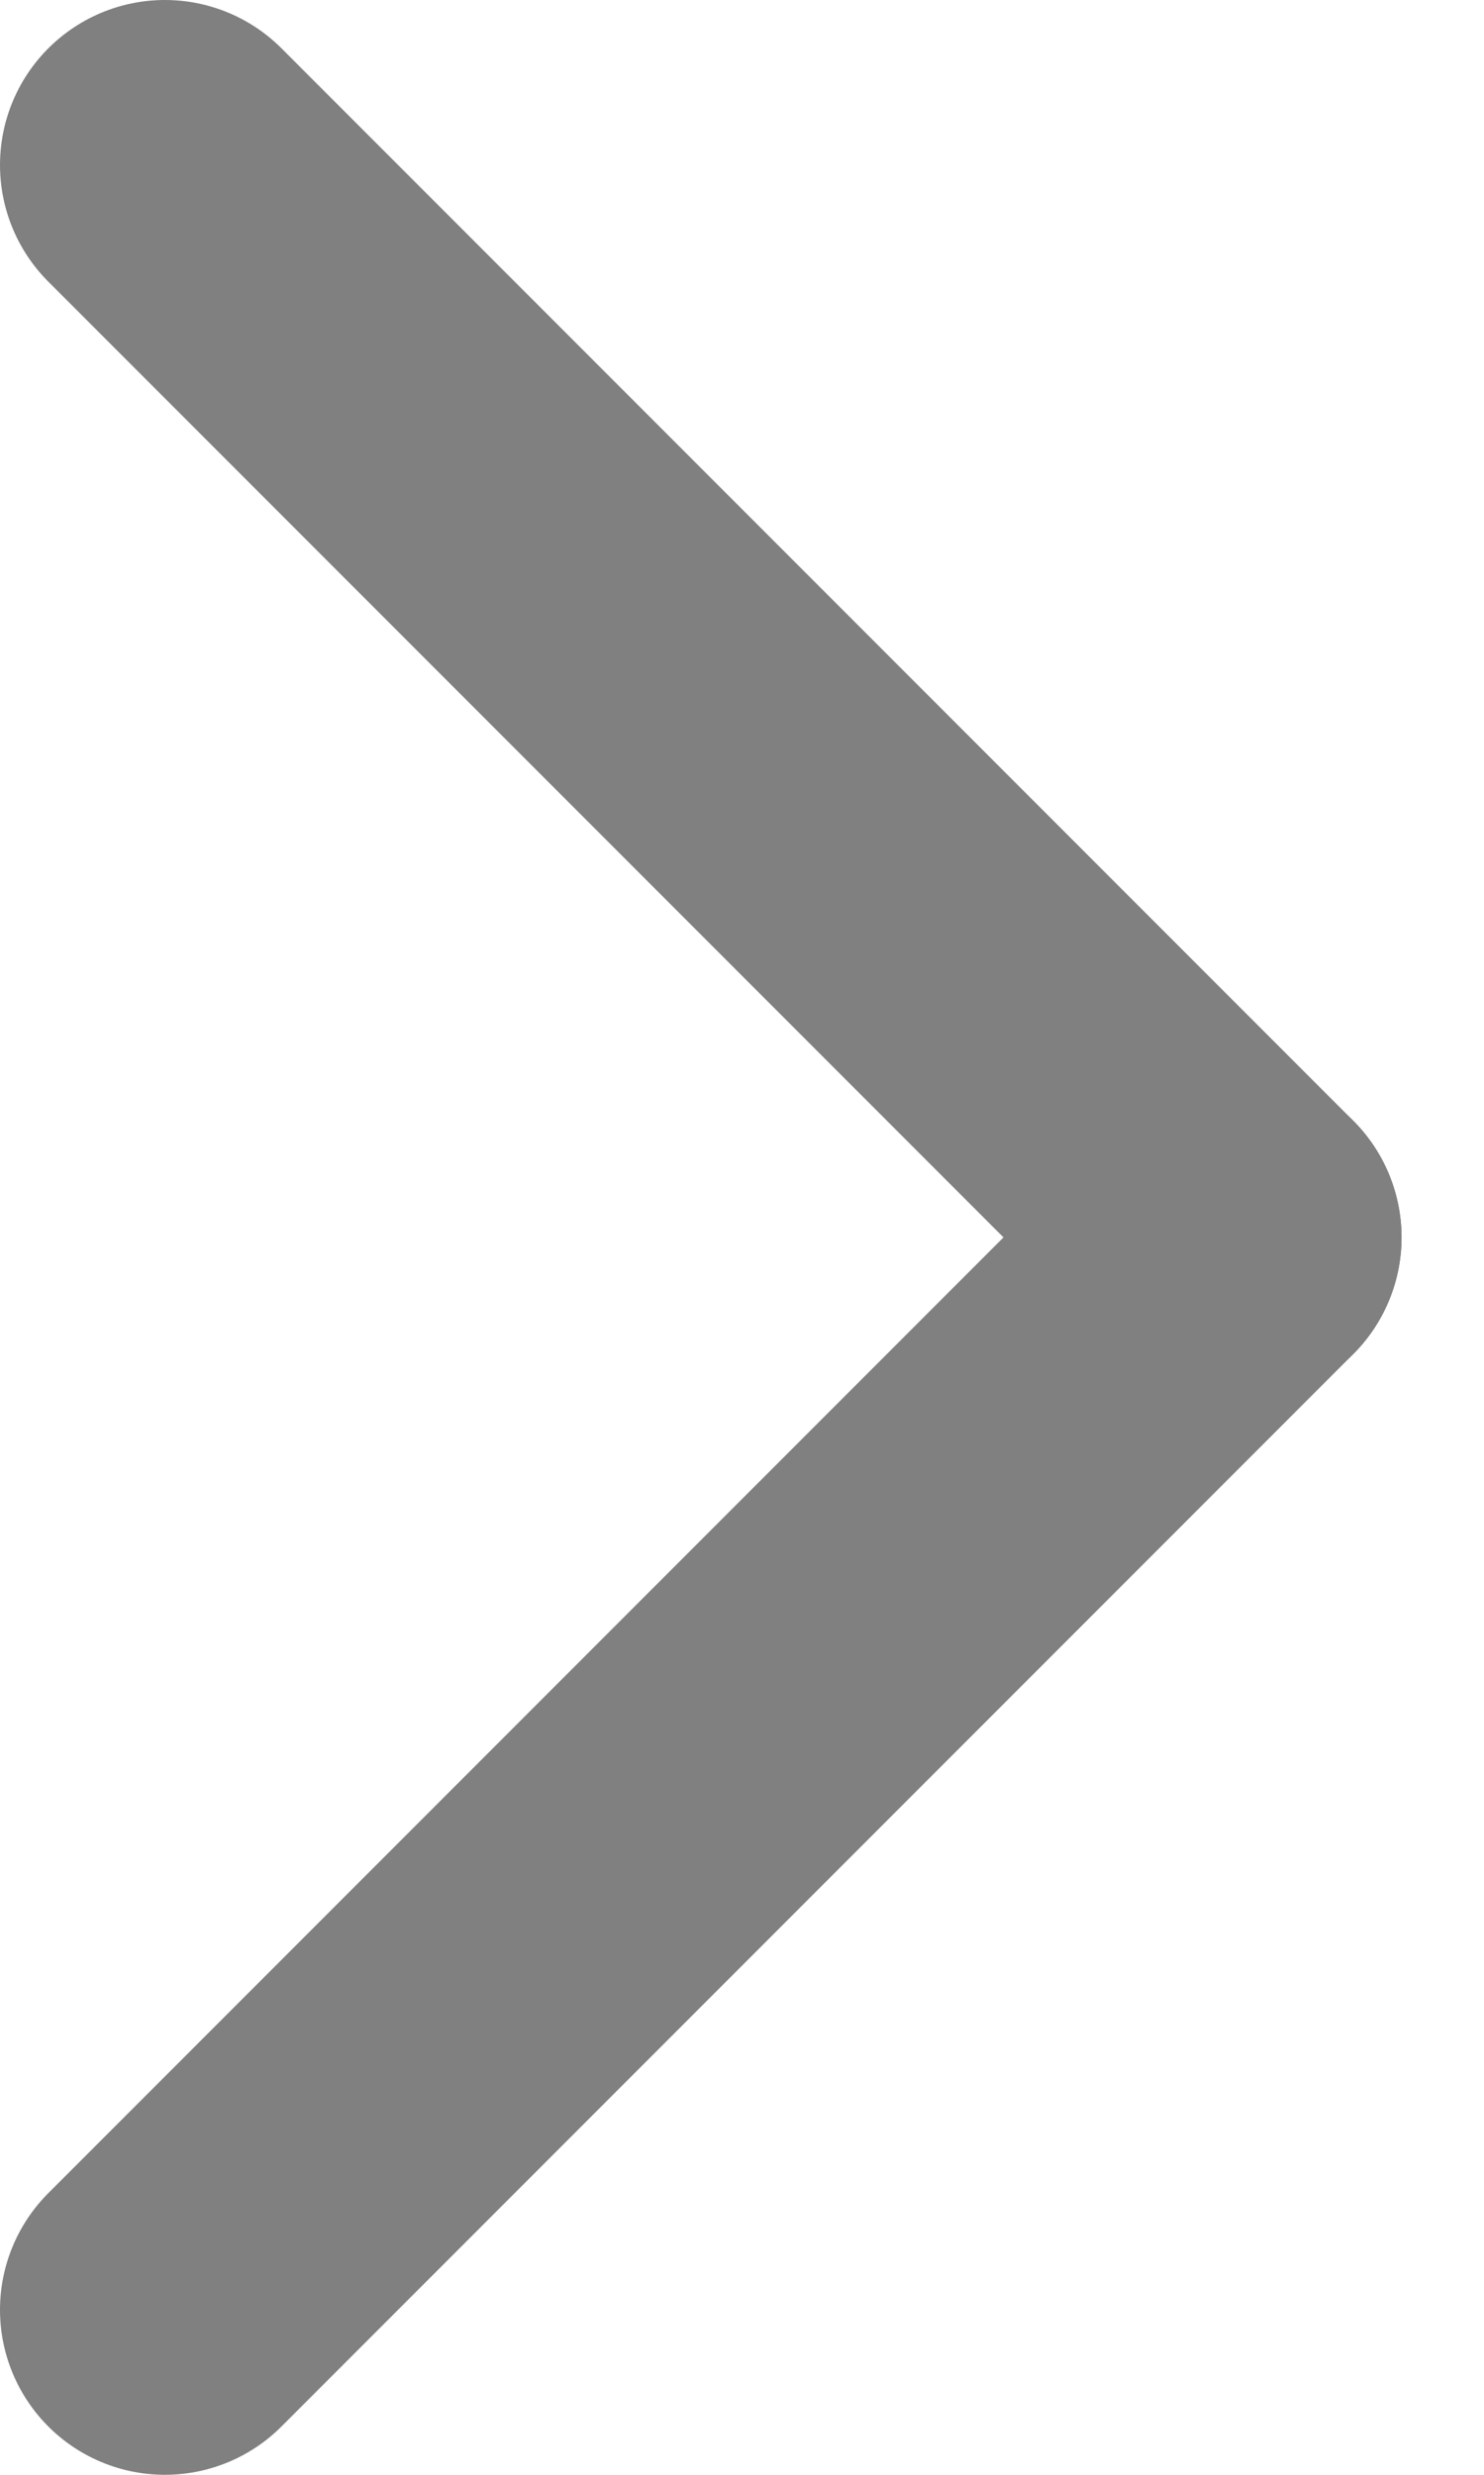 <svg width="9" height="15" viewBox="0 0 9 15" fill="none" xmlns="http://www.w3.org/2000/svg">
<path d="M7.5 7.5L1 14" stroke="#808080" stroke-width="2" stroke-linecap="round"/>
<path d="M1 1L7.5 7.5" stroke="#808080" stroke-width="2" stroke-linecap="round"/>
</svg>
